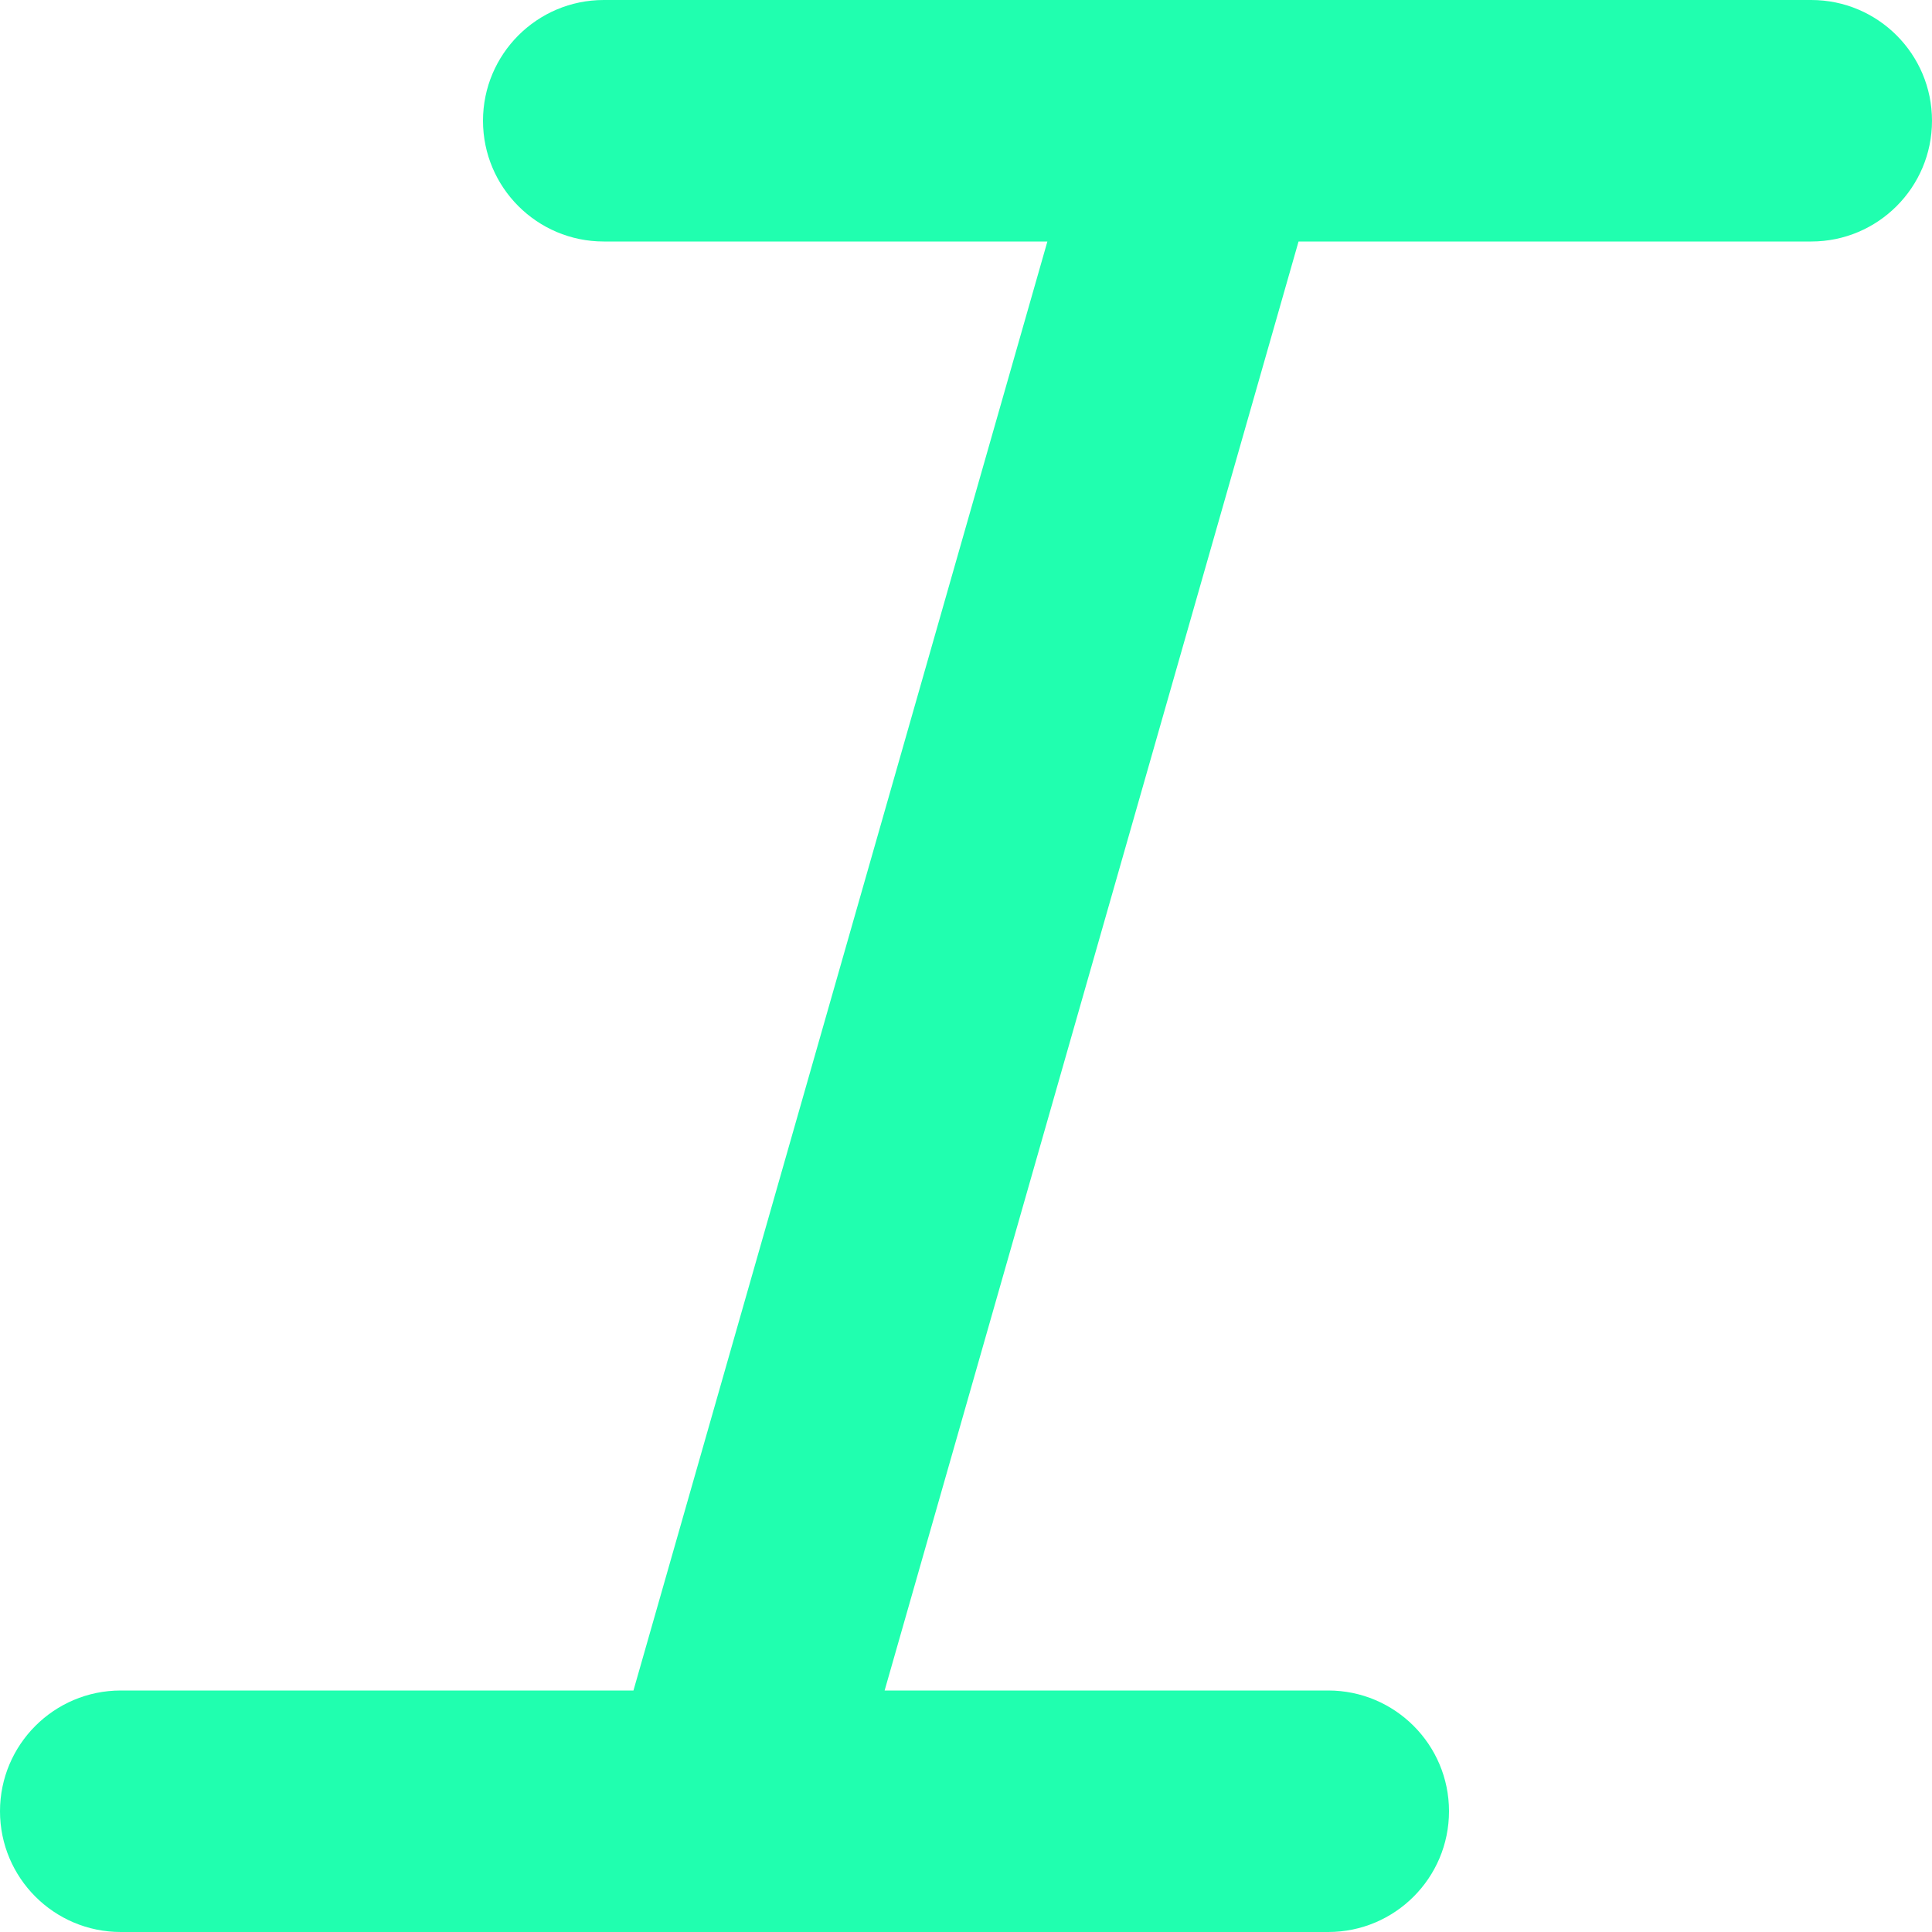 <svg width="16" height="16" viewBox="0 0 16 16" fill="none" xmlns="http://www.w3.org/2000/svg">
<path d="M10.021 -3.7835e-10H15C15.552 -3.7835e-10 16 0.448 16 1C16 1.552 15.552 2 15 2H10.754L7.326 14H11C11.552 14 12 14.448 12 15C12 15.552 11.552 16 11 16H6.024C6.008 16 5.993 16 5.977 16H1C0.448 16 0 15.552 0 15C0 14.448 0.448 14 1 14H5.246L8.674 2H5C4.448 2 4 1.552 4 1C4 0.448 4.448 -3.7835e-10 5 -3.7835e-10H9.977C9.992 -0 10.007 -0 10.021 -3.7835e-10Z" fill="#20FFAF"/>
</svg>

